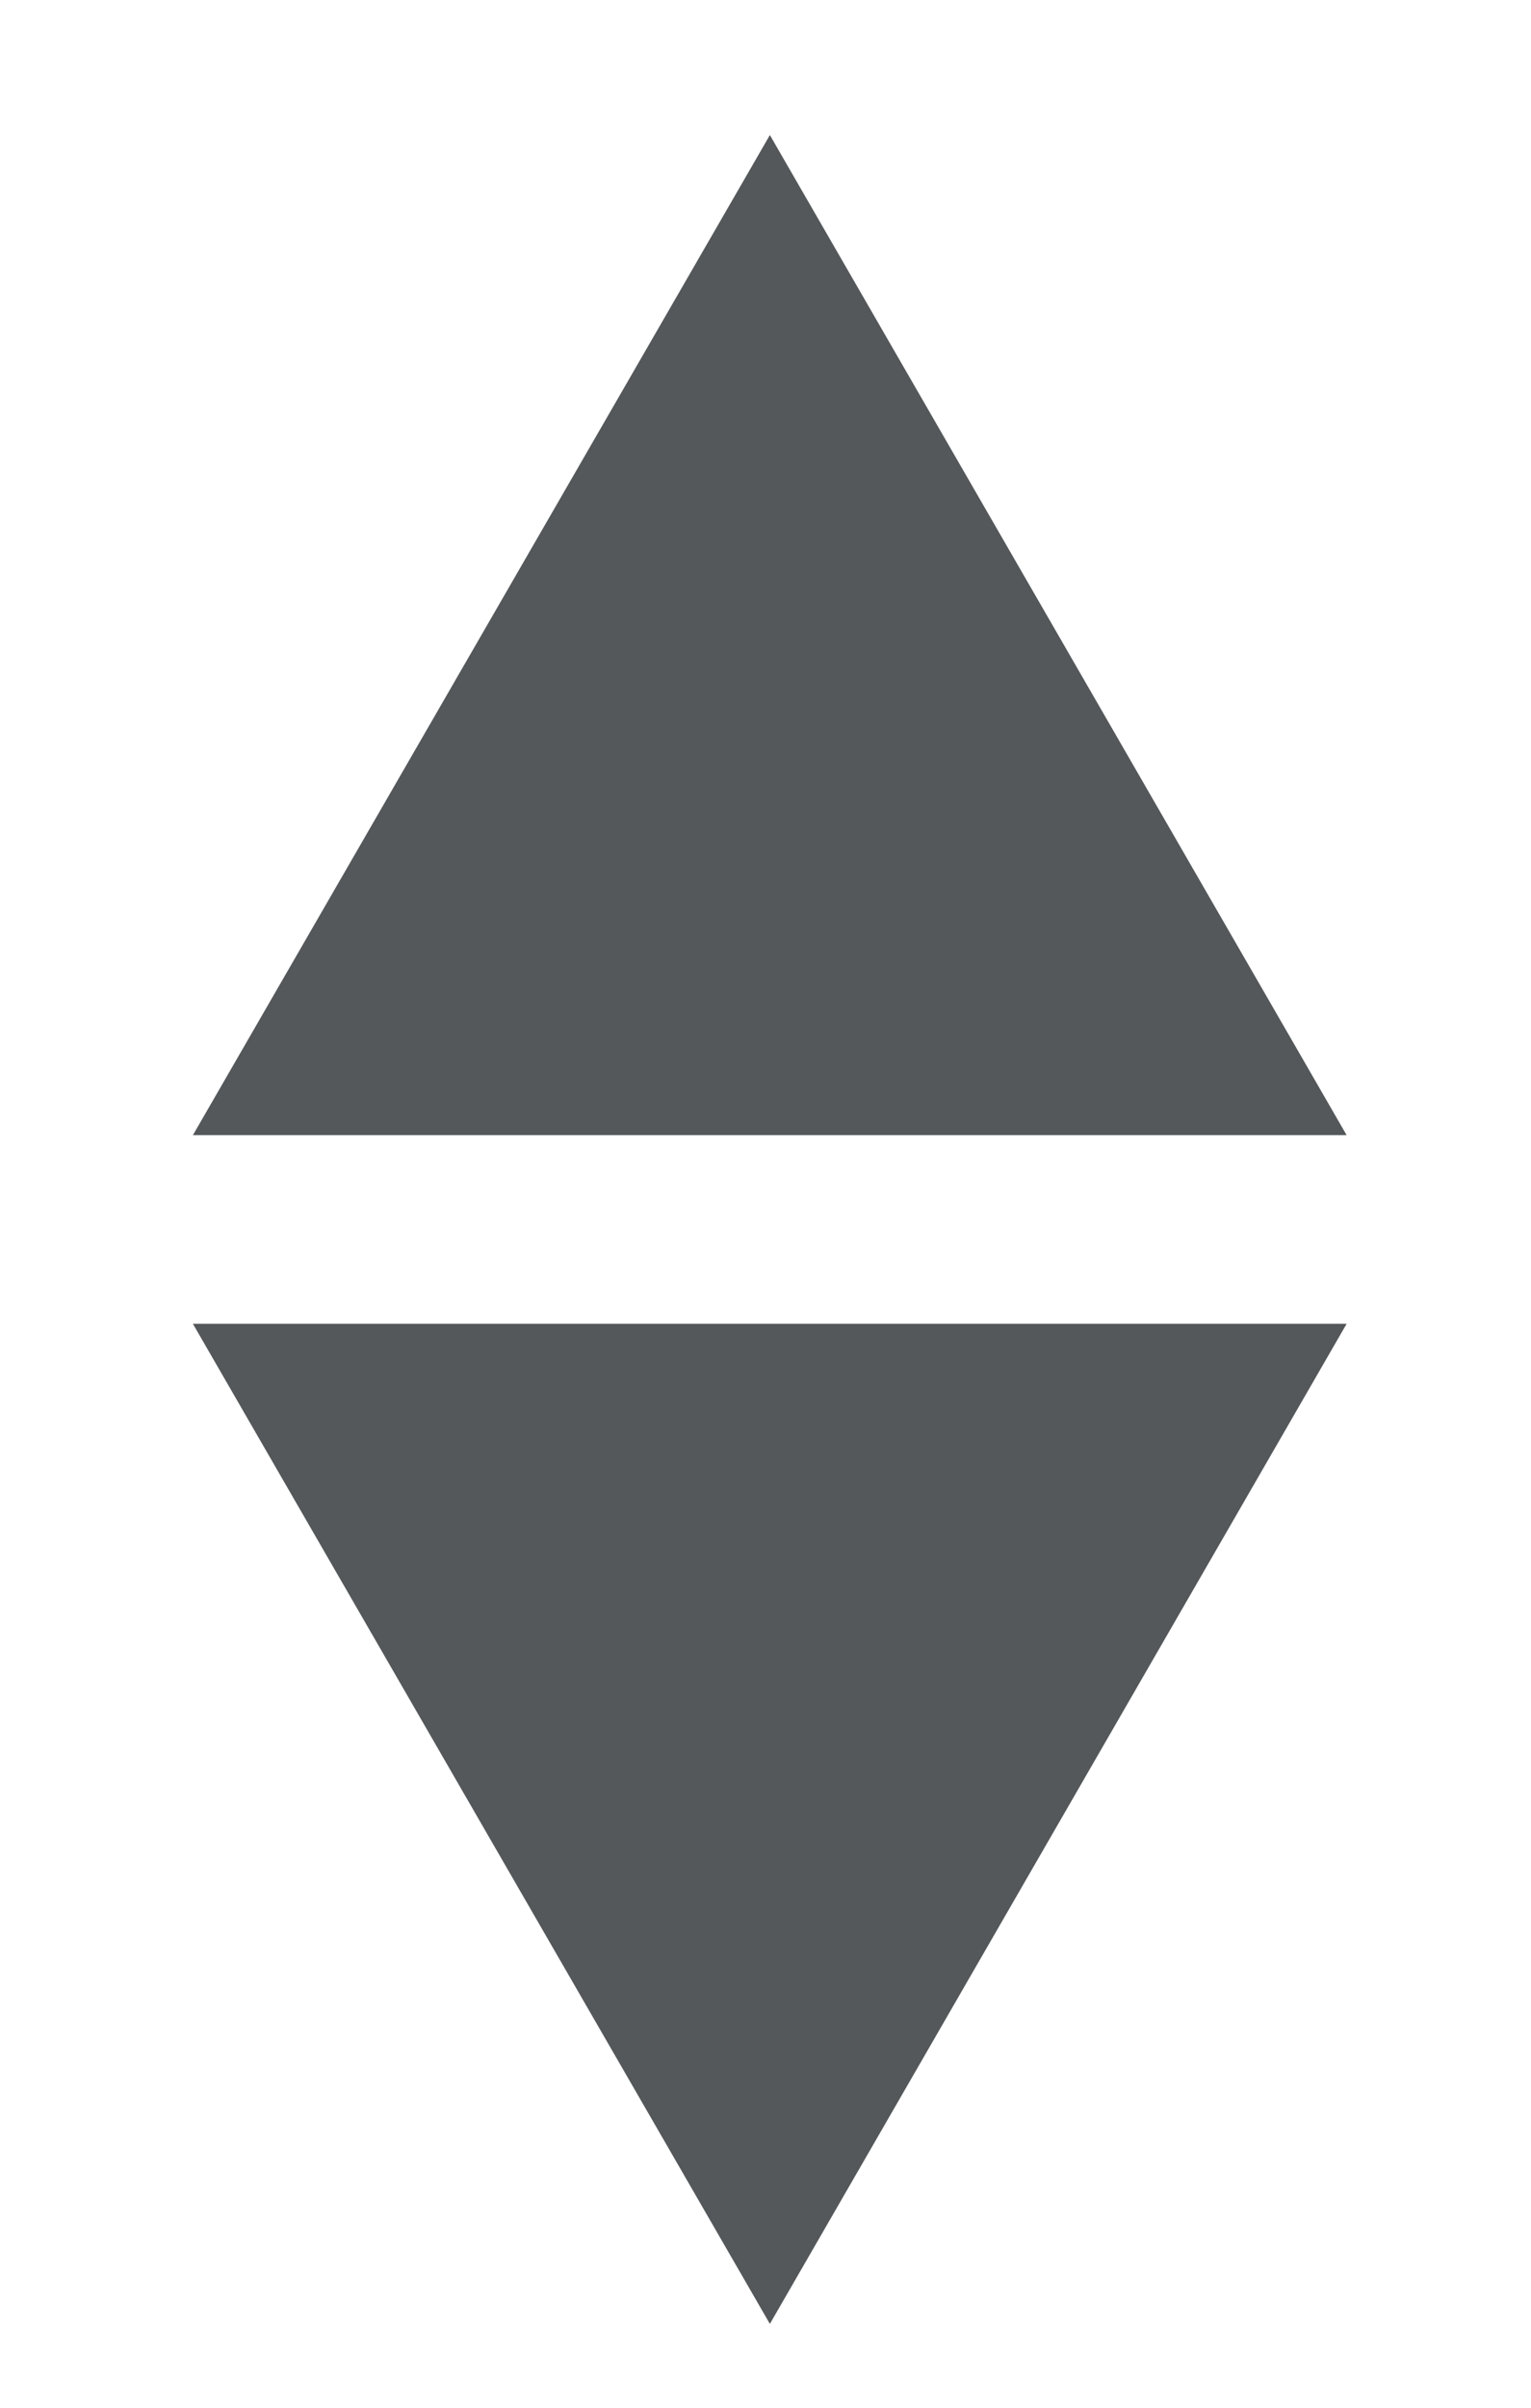 <svg width="7" height="11" viewBox="0 0 7 11" fill="none" xmlns="http://www.w3.org/2000/svg">
<path d="M3.52 10.617L6.157 6.048H0.882L3.52 10.617Z" fill="#54585A"/>
<path d="M3.52 0.617L6.157 5.186H0.882L3.52 0.617Z" fill="#54585A"/>
</svg>
